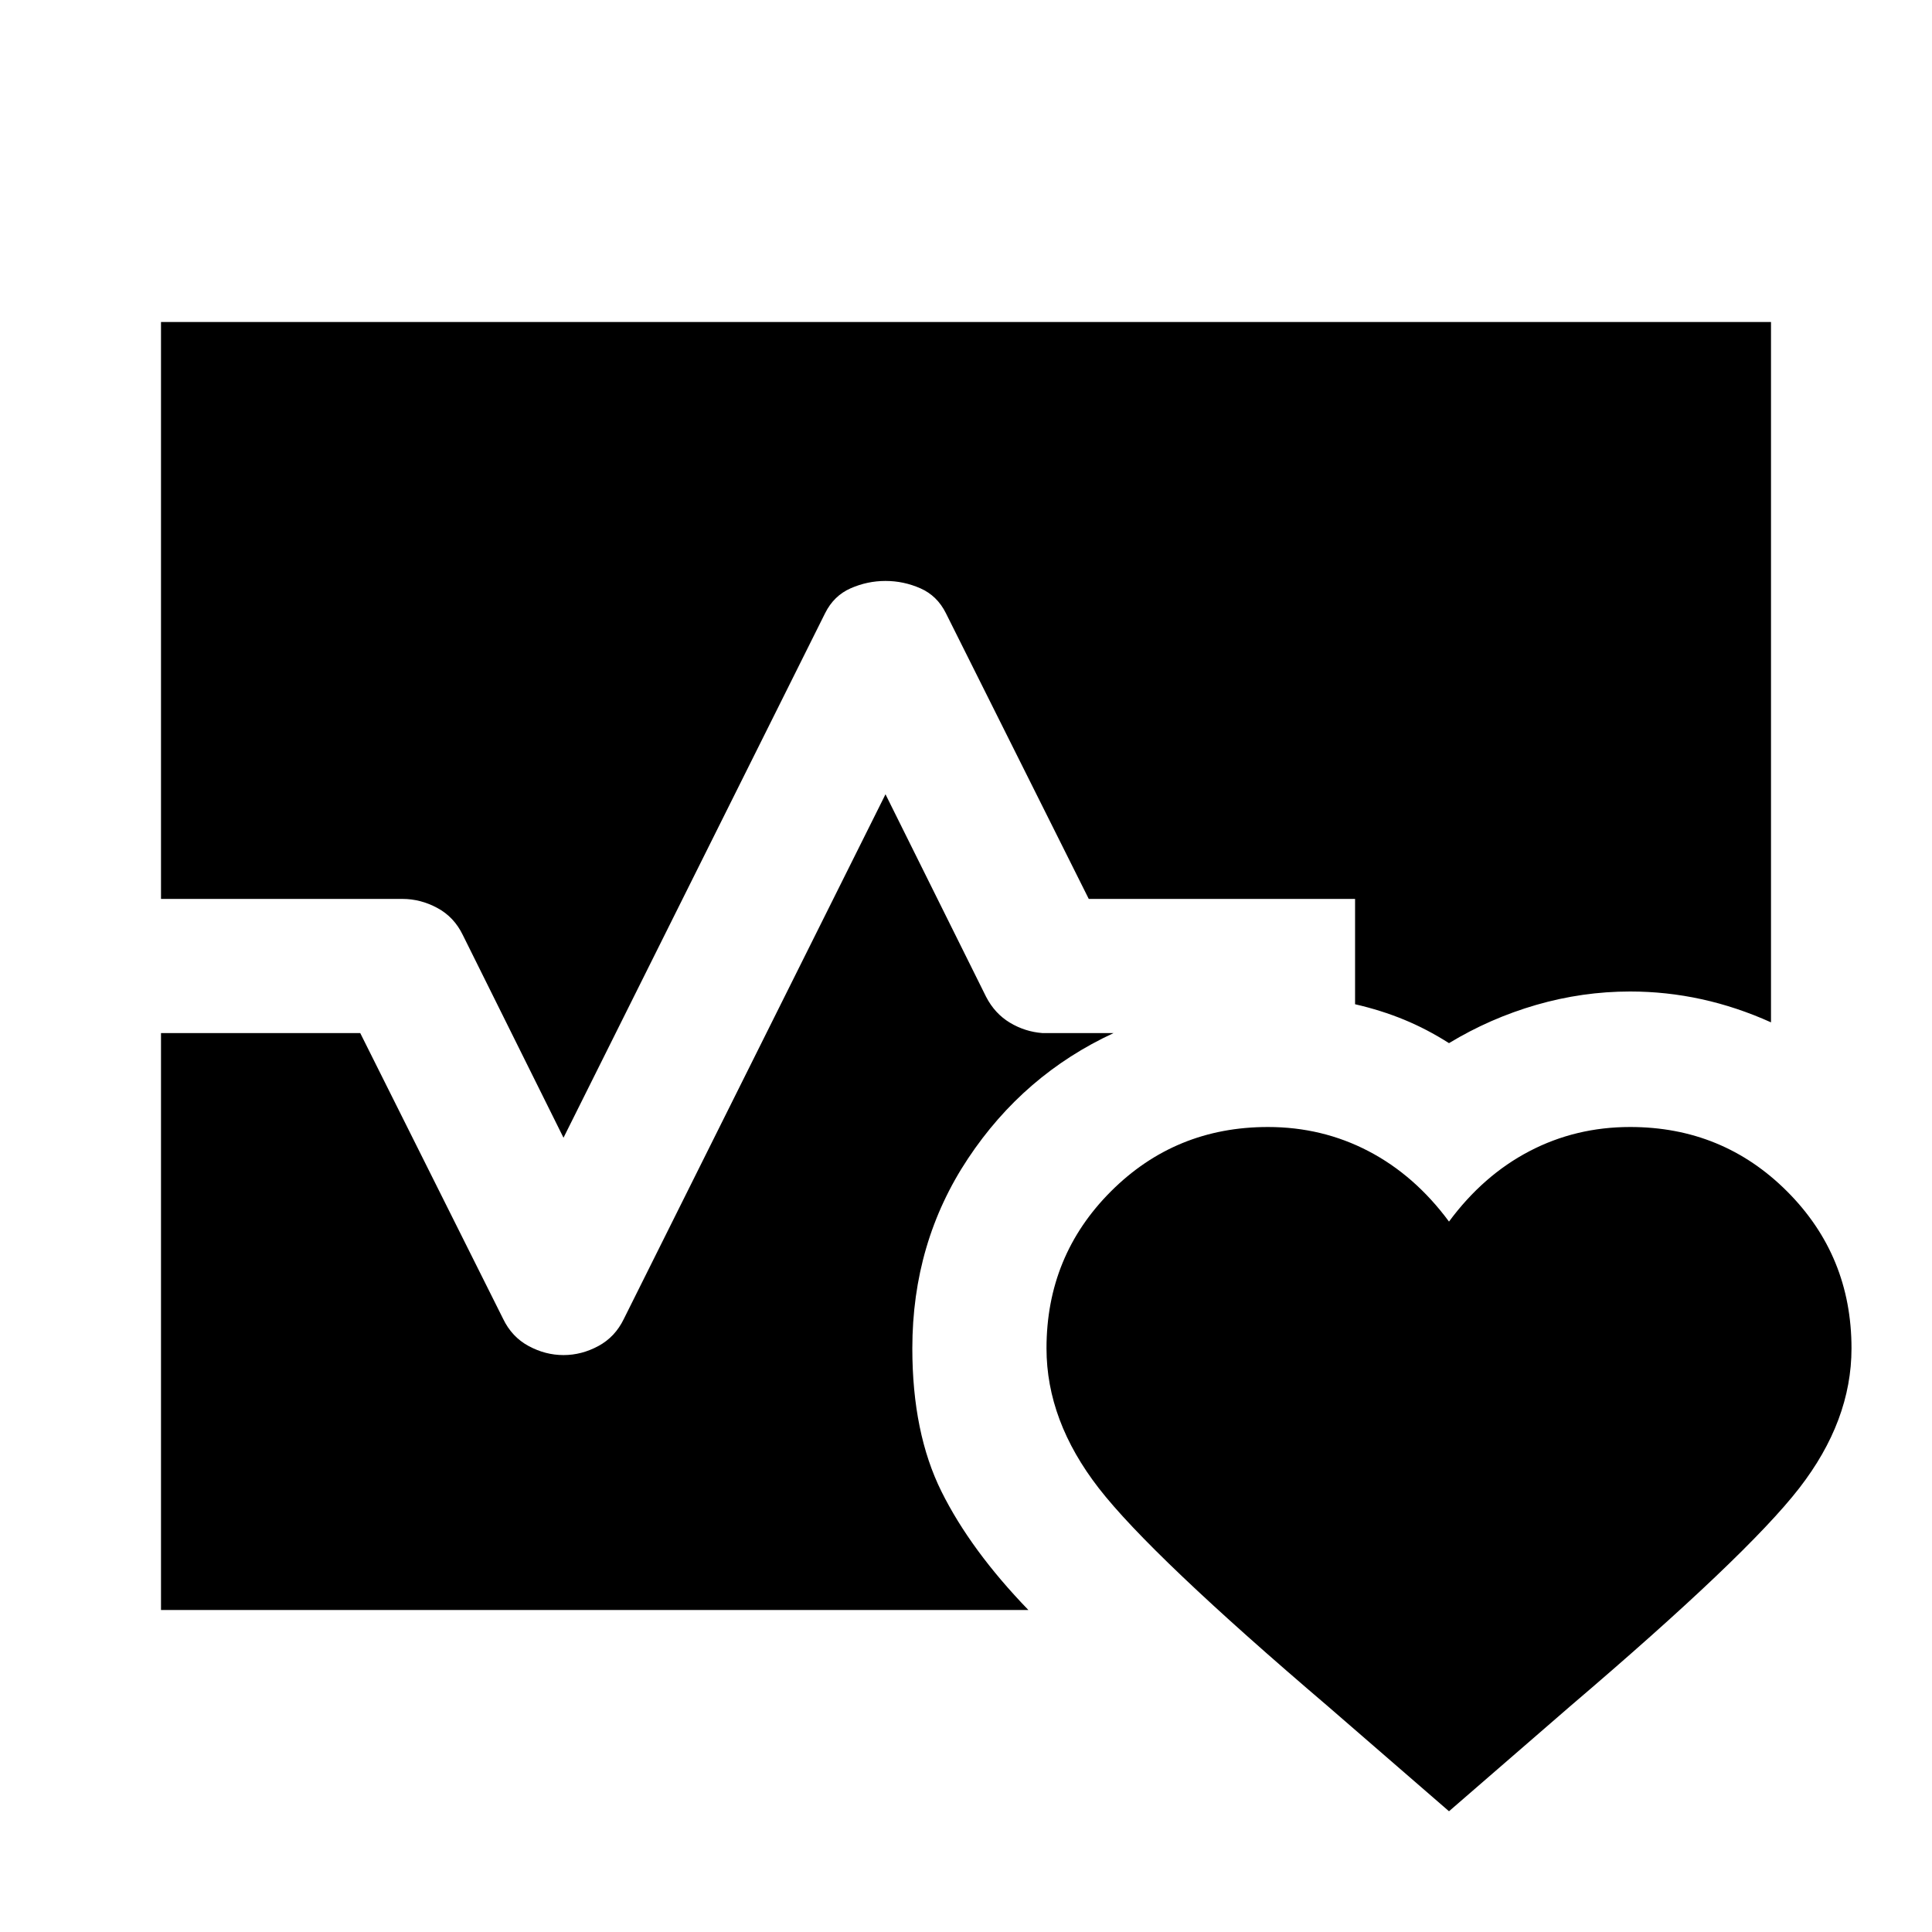 <svg xmlns="http://www.w3.org/2000/svg" height="40" viewBox="0 -960 960 960" width="40"><path d="M80-513.33V-800h800v348q-17-7.67-34.5-11.5t-35.5-3.83q-23.67 0-46.67 6.66-23 6.67-43.33 19-11-7-22.33-11.66-11.34-4.67-24.34-7.67v-52.33H541l-71-142q-4.33-8.67-12.67-12.34-8.33-3.66-17.33-3.66-9 0-17.33 3.66-8.34 3.67-12.67 12.34L280-394.67l-50-100.66q-4.33-9-12.67-13.5-8.33-4.5-17.33-4.5H80ZM80-160v-286.67h99l71 142q4.33 9 12.67 13.5 8.33 4.5 17.33 4.5 9 0 17.33-4.5 8.34-4.5 12.67-13.5l130-260.66 50 100.66q4.33 8.34 11.83 12.84t16.17 5.16h35.33Q508.67-426 481-384.33q-27.67 41.66-27.67 94.33 0 42 14.5 71.17Q482.33-189.67 511-160H80Zm550-240q27 0 50 12t40 35q17-23 40-35t50-12q46 0 78 32t32 78q0 36-26 69.5T780-112l-60 52-60-52q-88-75-114-108.5T520-290q0-46 32-78t78-32Z"/></svg>